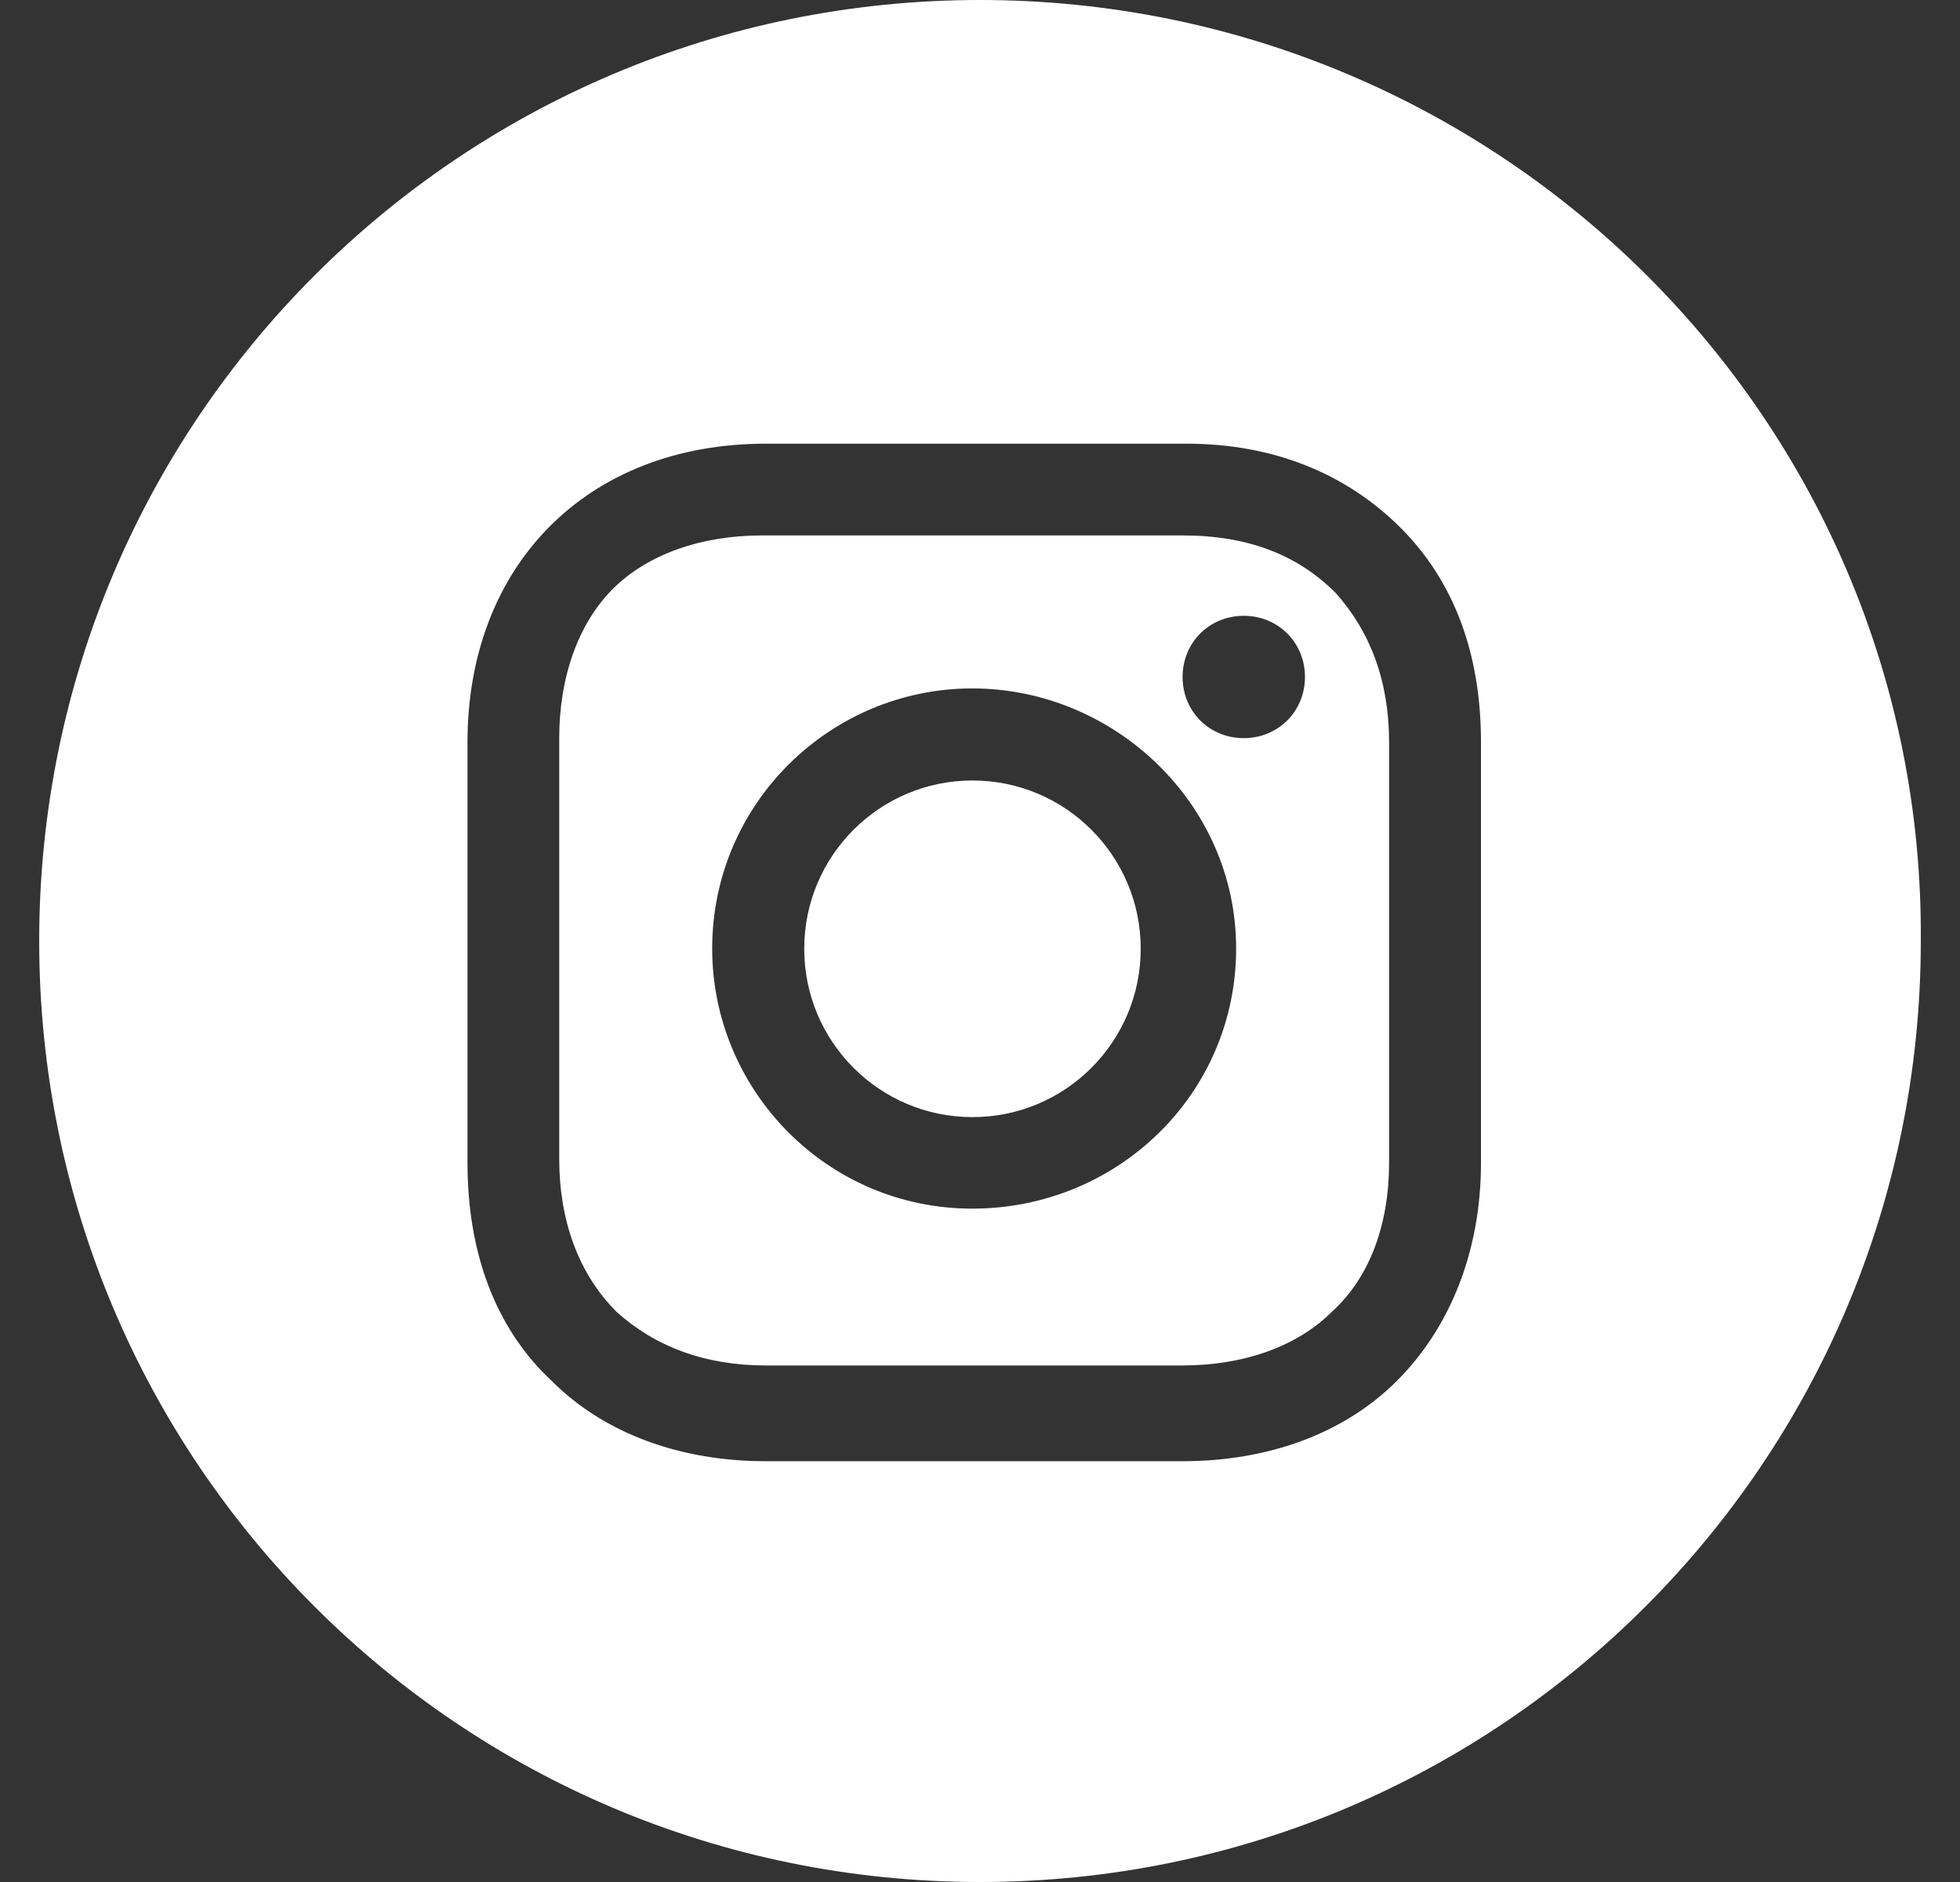 <svg width="25" height="24" viewBox="0 0 25 24" fill="none" xmlns="http://www.w3.org/2000/svg">
<rect x="0" y="0" width="25" height="24" fill="#333333" stroke="none"/>
<path d="M12.404 14.246C13.589 14.246 14.55 13.285 14.55 12.099C14.55 10.914 13.589 9.953 12.404 9.953C11.219 9.953 10.258 10.914 10.258 12.099C10.258 13.285 11.219 14.246 12.404 14.246Z" fill="white"/>
<path d="M15.084 6.828H9.718C8.938 6.828 8.255 7.072 7.816 7.511C7.377 7.95 7.133 8.633 7.133 9.413V14.779C7.133 15.56 7.377 16.243 7.865 16.73C8.352 17.169 8.986 17.413 9.767 17.413H15.084C15.864 17.413 16.547 17.169 16.986 16.73C17.474 16.291 17.718 15.608 17.718 14.828V9.462C17.718 8.682 17.474 8.048 17.035 7.56C16.547 7.072 15.913 6.828 15.084 6.828ZM12.401 15.413C10.547 15.413 9.084 13.901 9.084 12.096C9.084 10.243 10.596 8.779 12.401 8.779C14.206 8.779 15.767 10.243 15.767 12.096C15.767 13.95 14.255 15.413 12.401 15.413ZM15.864 9.413C15.425 9.413 15.084 9.072 15.084 8.633C15.084 8.194 15.425 7.853 15.864 7.853C16.303 7.853 16.645 8.194 16.645 8.633C16.645 9.072 16.303 9.413 15.864 9.413Z" fill="white"/>
<path d="M12.5 0C5.866 0 0.5 5.366 0.5 12C0.5 18.634 5.866 24 12.5 24C19.134 24 24.5 18.634 24.5 12C24.549 5.366 19.134 0 12.5 0ZM18.89 14.829C18.89 15.951 18.5 16.927 17.817 17.61C17.134 18.292 16.158 18.634 15.085 18.634H9.768C8.695 18.634 7.719 18.292 7.037 17.61C6.305 16.927 5.963 15.951 5.963 14.829V9.463C5.963 7.219 7.476 5.658 9.768 5.658H15.134C16.256 5.658 17.183 6.049 17.866 6.732C18.549 7.415 18.89 8.341 18.89 9.463V14.829Z" fill="white"/>
</svg>

